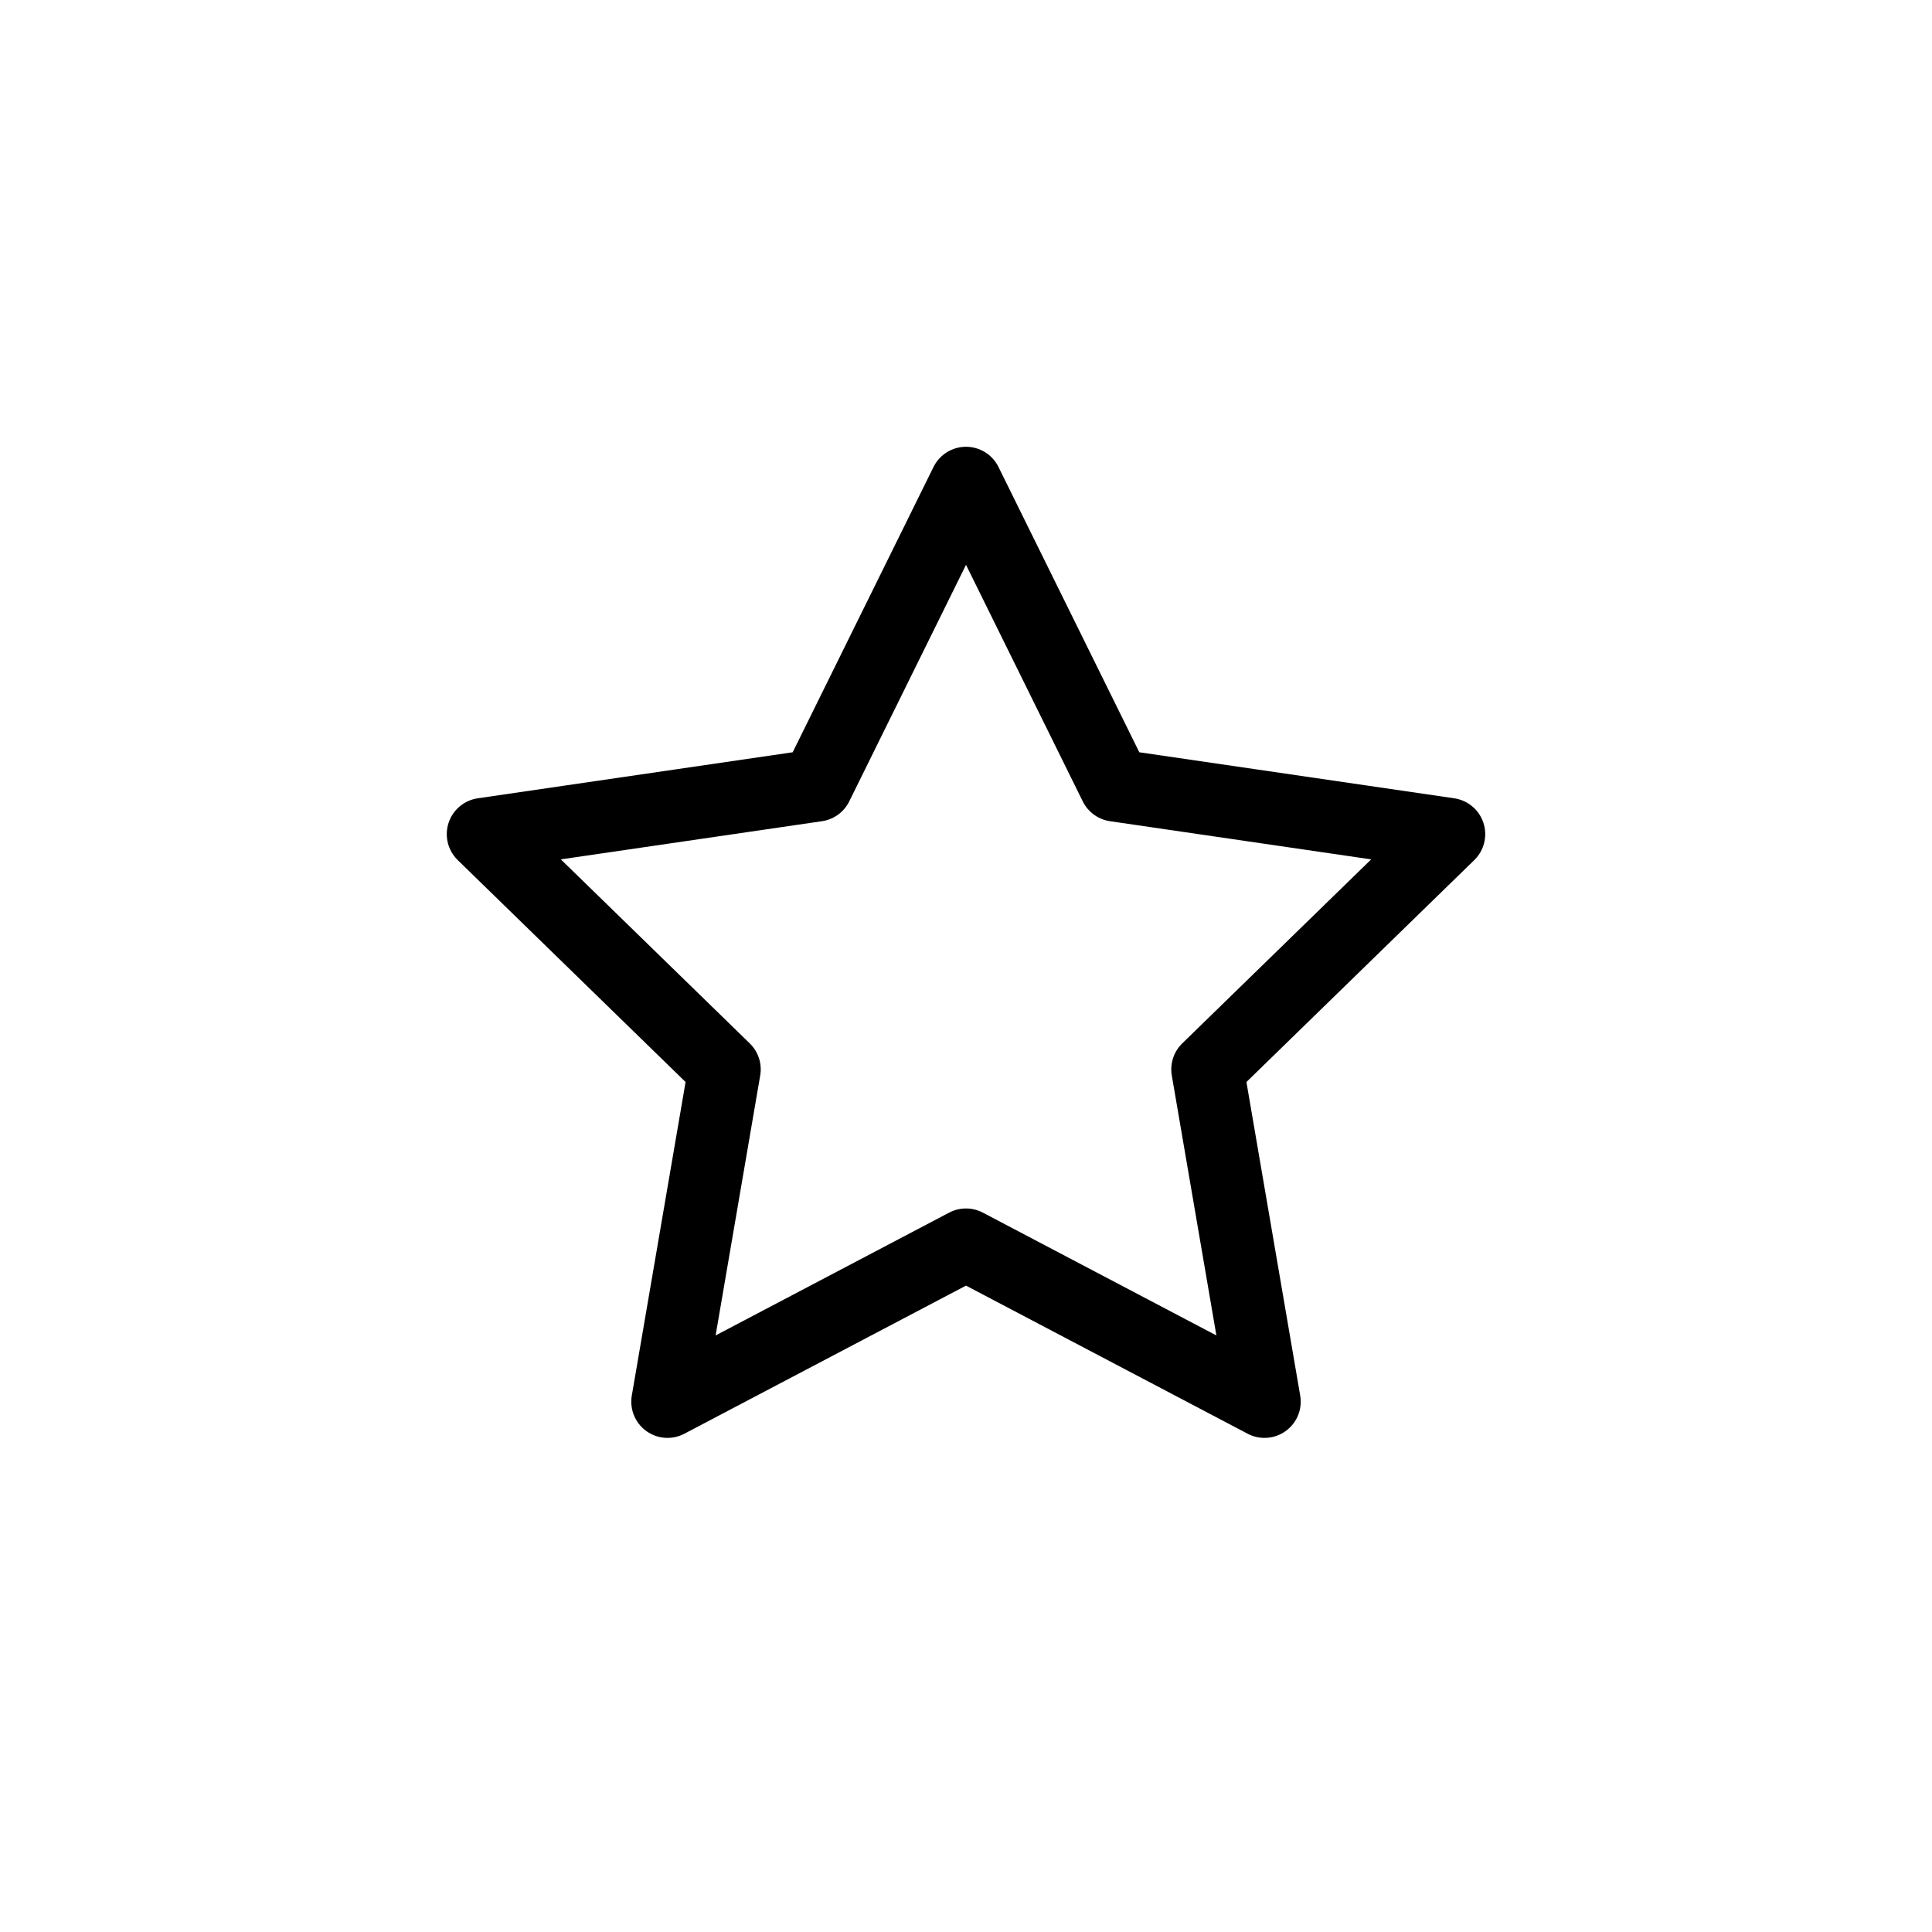 <svg width="40" height="40" viewBox="0 0 40 40" fill="none" xmlns="http://www.w3.org/2000/svg">
<path d="M20 10L23.09 16.26L30 17.27L25 22.14L26.18 29.02L20 25.77L13.82 29.02L15 22.14L10 17.27L16.91 16.26L20 10Z" stroke="black" stroke-width="1.5" stroke-linecap="round" stroke-linejoin="round"/>
</svg>
